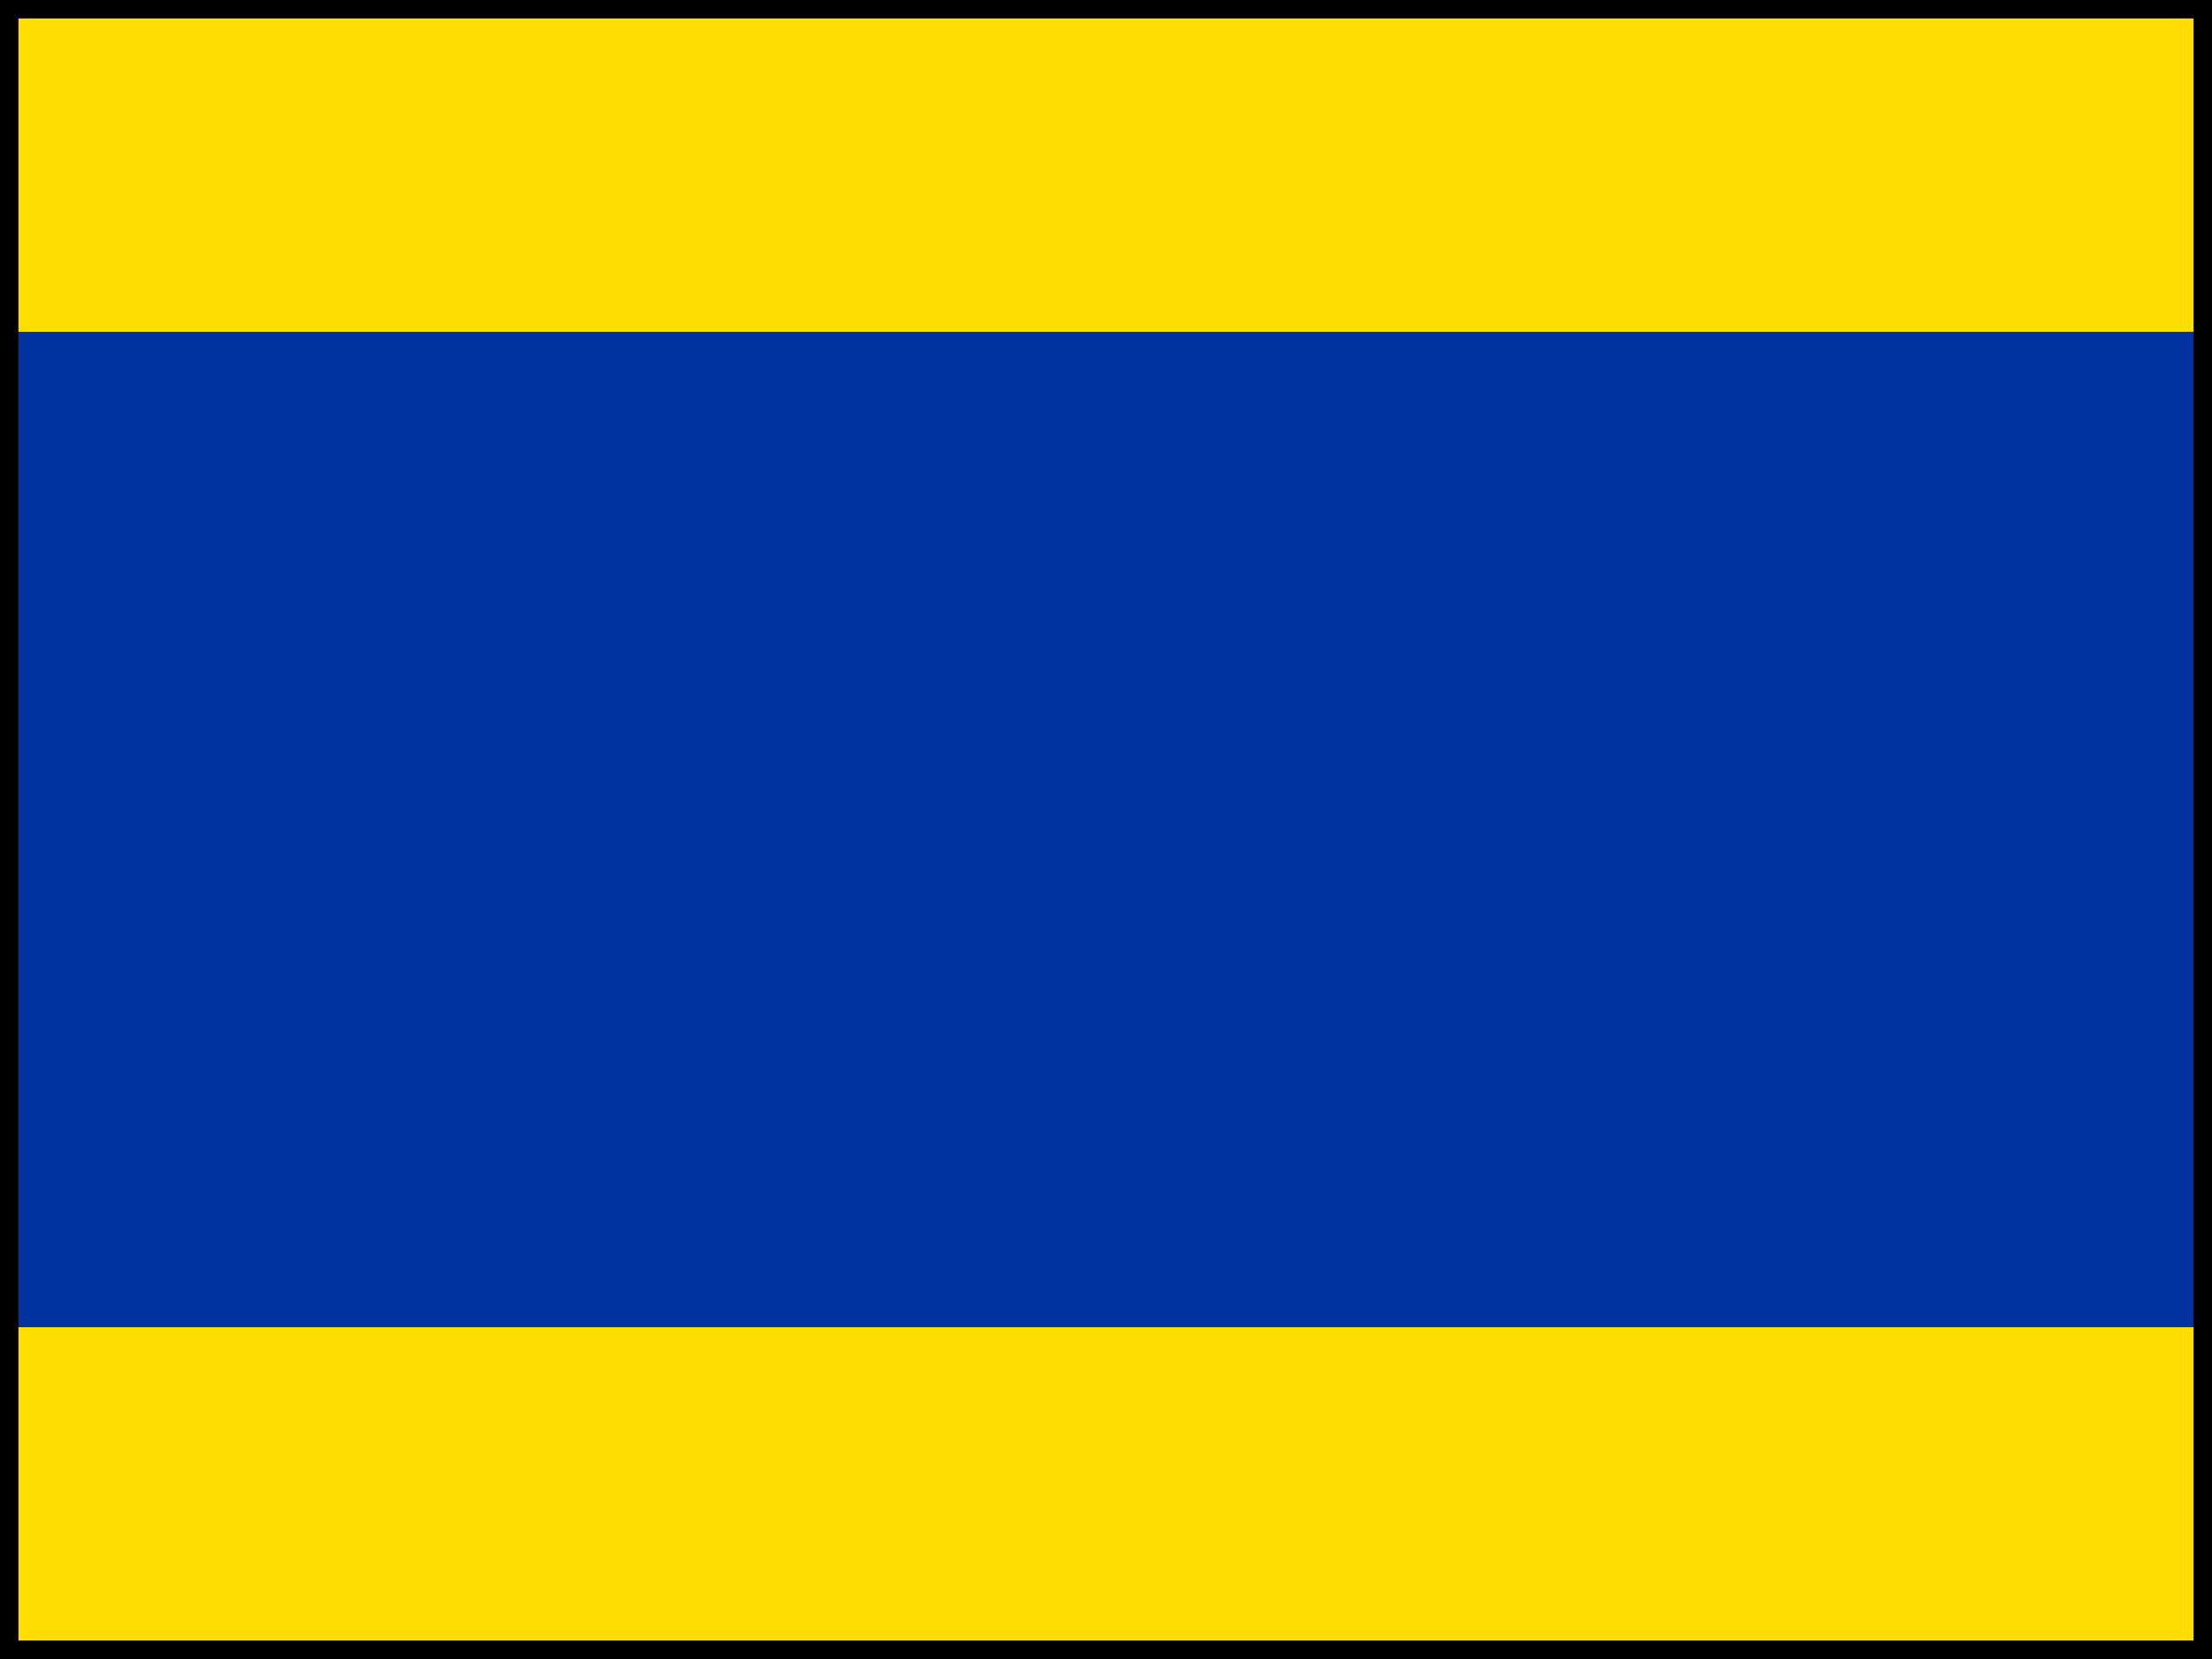 <?xml version="1.0" encoding="UTF-8" ?>
<svg xmlns="http://www.w3.org/2000/svg" viewBox="0 0 120 90">
<path d="M0,0H120V18H0Z" fill="#FEDD00"/>
<path d="M0,18H120V72H0Z" fill="#0032A0"/>
<path d="M0,72H120V90H0Z" fill="#FEDD00"/>
<path d="M0.5,0.5H119.5V89.5H0.5Z" stroke="#000" fill="none"/>
</svg>